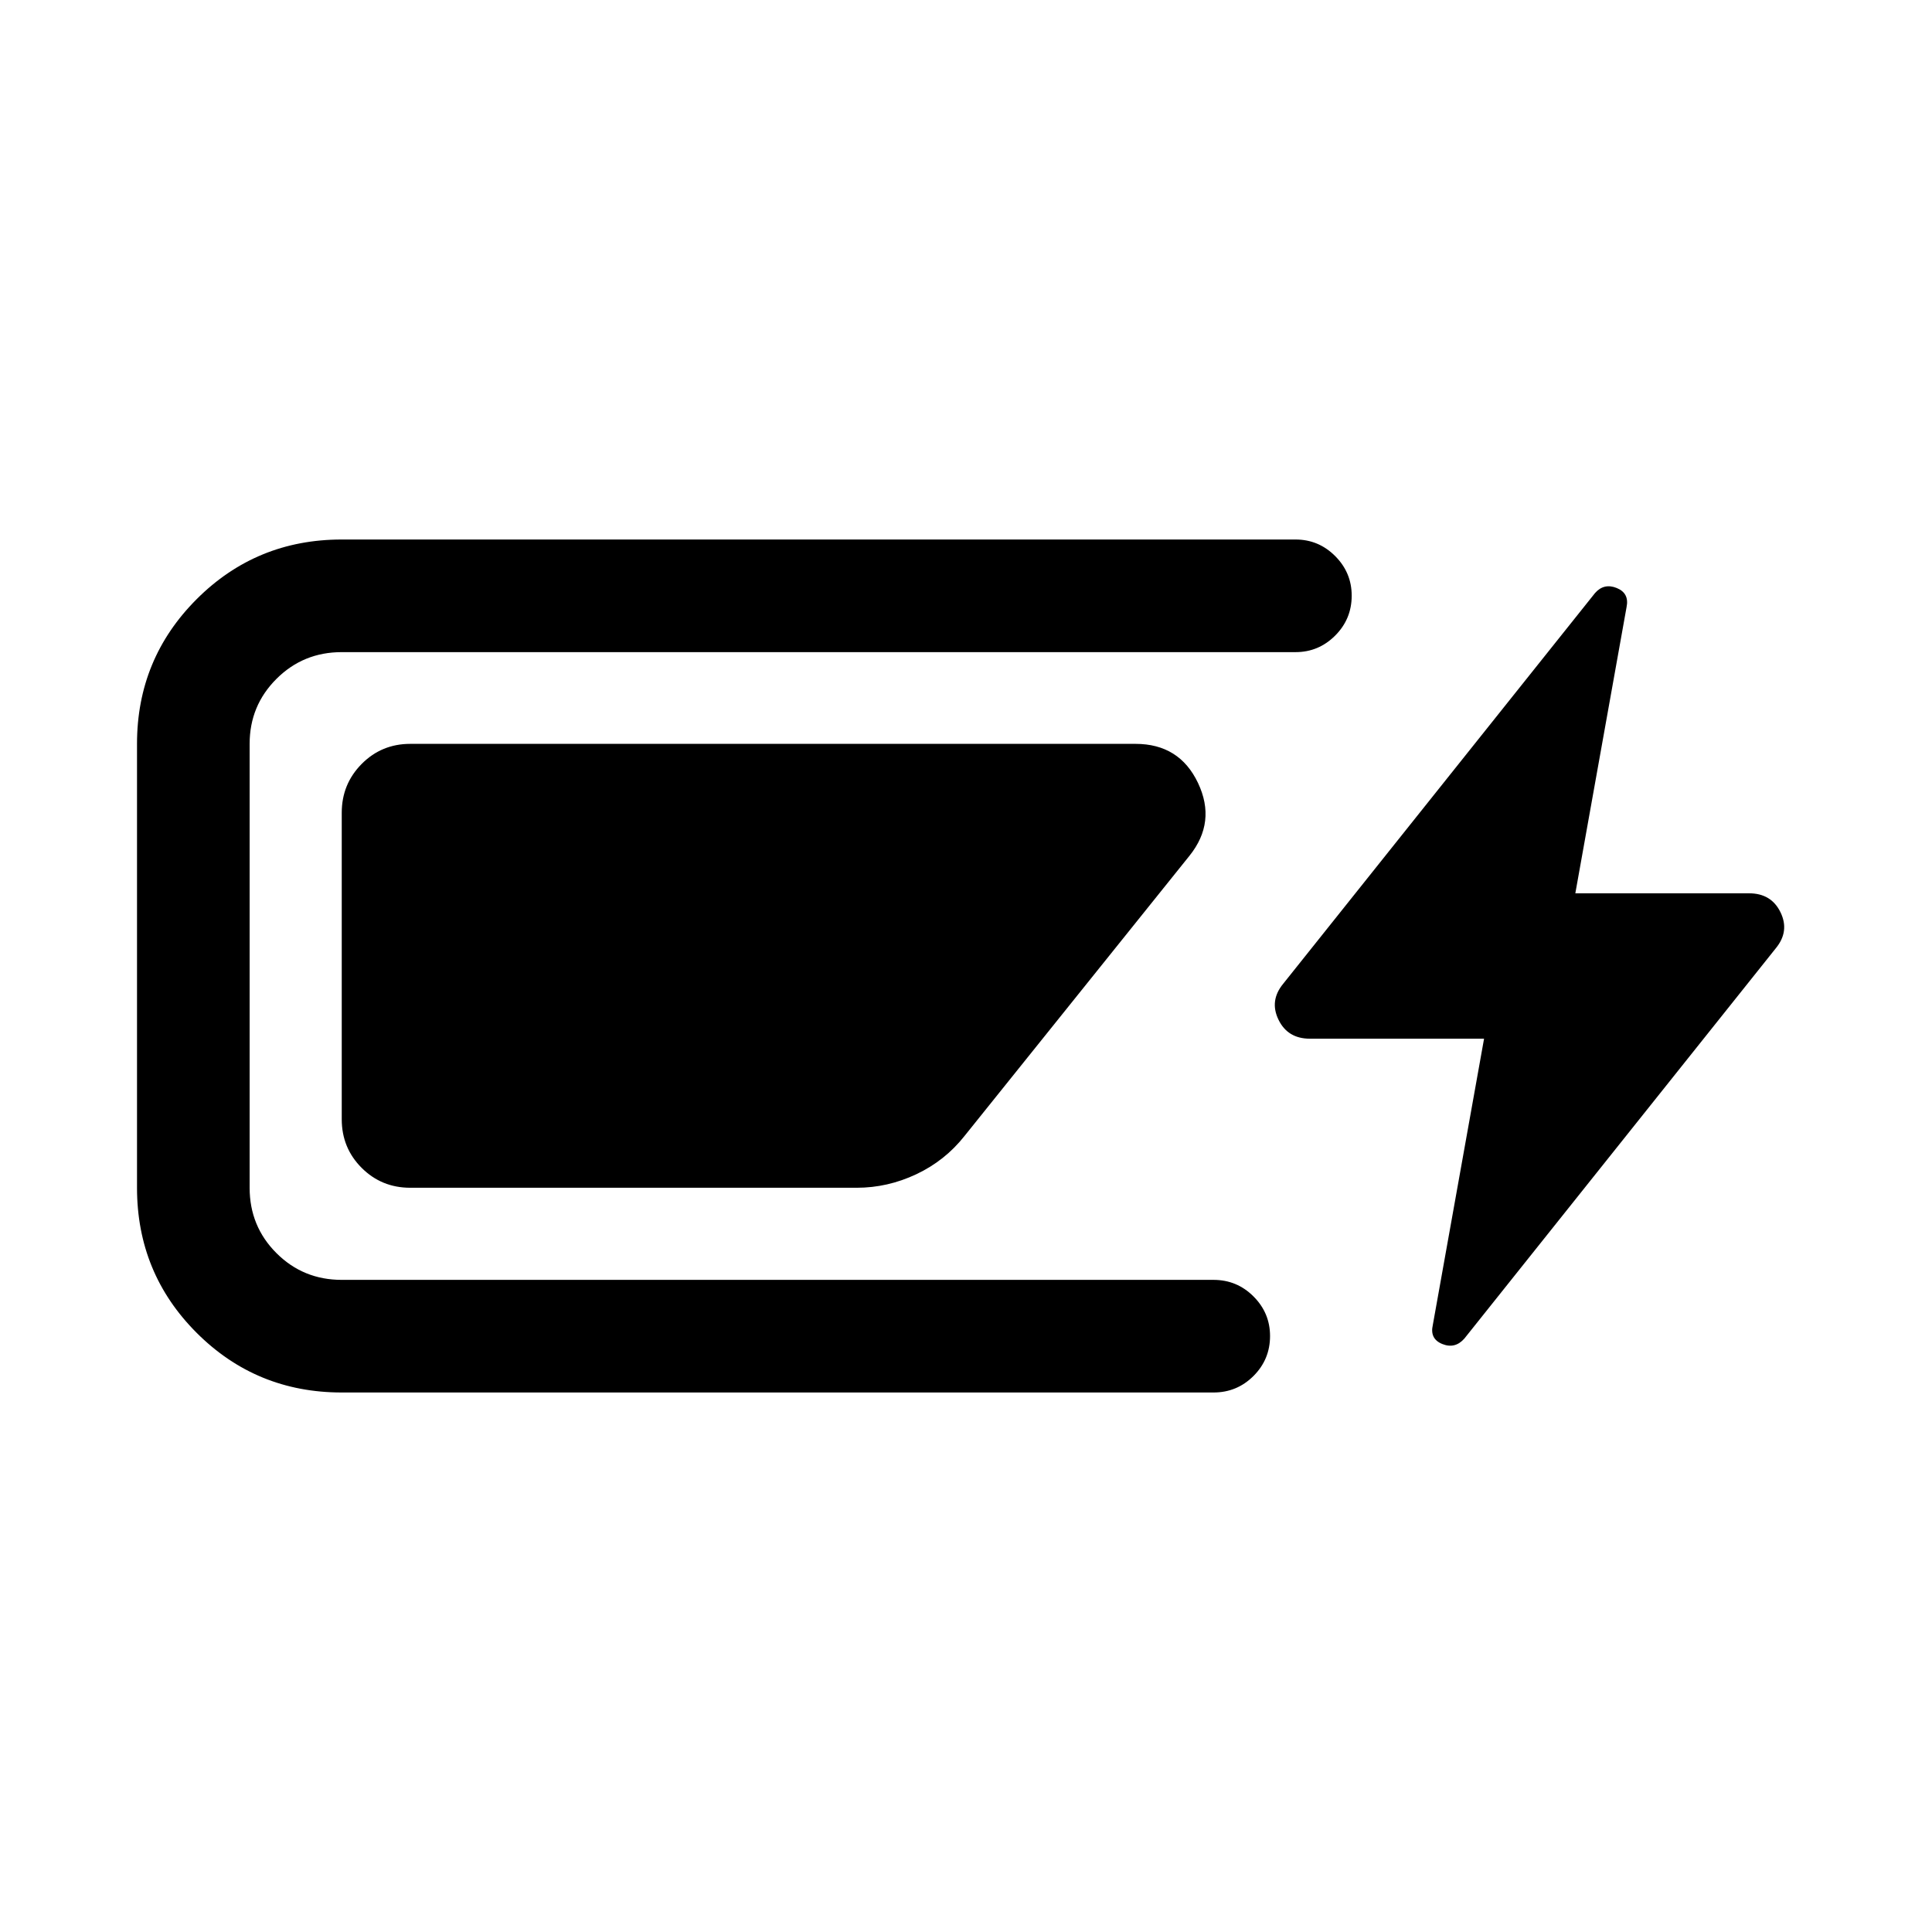<svg xmlns="http://www.w3.org/2000/svg" height="24" viewBox="0 -960 960 960" width="24"><path d="M169.81-268.08q-42.45 0-72.09-29.64t-29.64-72.09v-220.57q0-42.26 29.64-71.9 29.64-29.64 72.09-29.64h473.96q11.44 0 19.66 8.22 8.22 8.23 8.22 19.68 0 11.64-8.22 19.85t-19.66 8.21H169.81q-19.16 0-32.46 13.31-13.31 13.3-13.31 32.27v220.57q0 19.16 13.31 32.46 13.3 13.31 32.46 13.31H603q11.64 0 19.86 8.23 8.22 8.22 8.22 19.67 0 11.64-8.22 19.85T603-268.08H169.81Zm0-135.77v-152.3q0-14.25 9.89-24.24 9.9-9.99 24.15-9.99h360.38q21.83 0 31.05 19.42 9.22 19.42-4.24 36.19L479.23-395.5q-9.67 12.24-23.92 18.97-14.25 6.72-29.58 6.72H203.85q-14.25 0-24.15-9.89-9.89-9.9-9.89-24.15Zm557.83 108.97q-4.64 5.26-10.97 2.71-6.32-2.56-4.71-9.48l25.46-142.23h-86.53q-11.04 0-15.62-9.45-4.58-9.44 2.35-17.86l154.93-194.12q4.45-5.07 10.78-2.52 6.32 2.56 4.9 9.48l-25.46 142.23h86.34q11.04 0 15.62 9.45 4.58 9.44-2.35 17.86L727.64-294.88Z"/></svg>